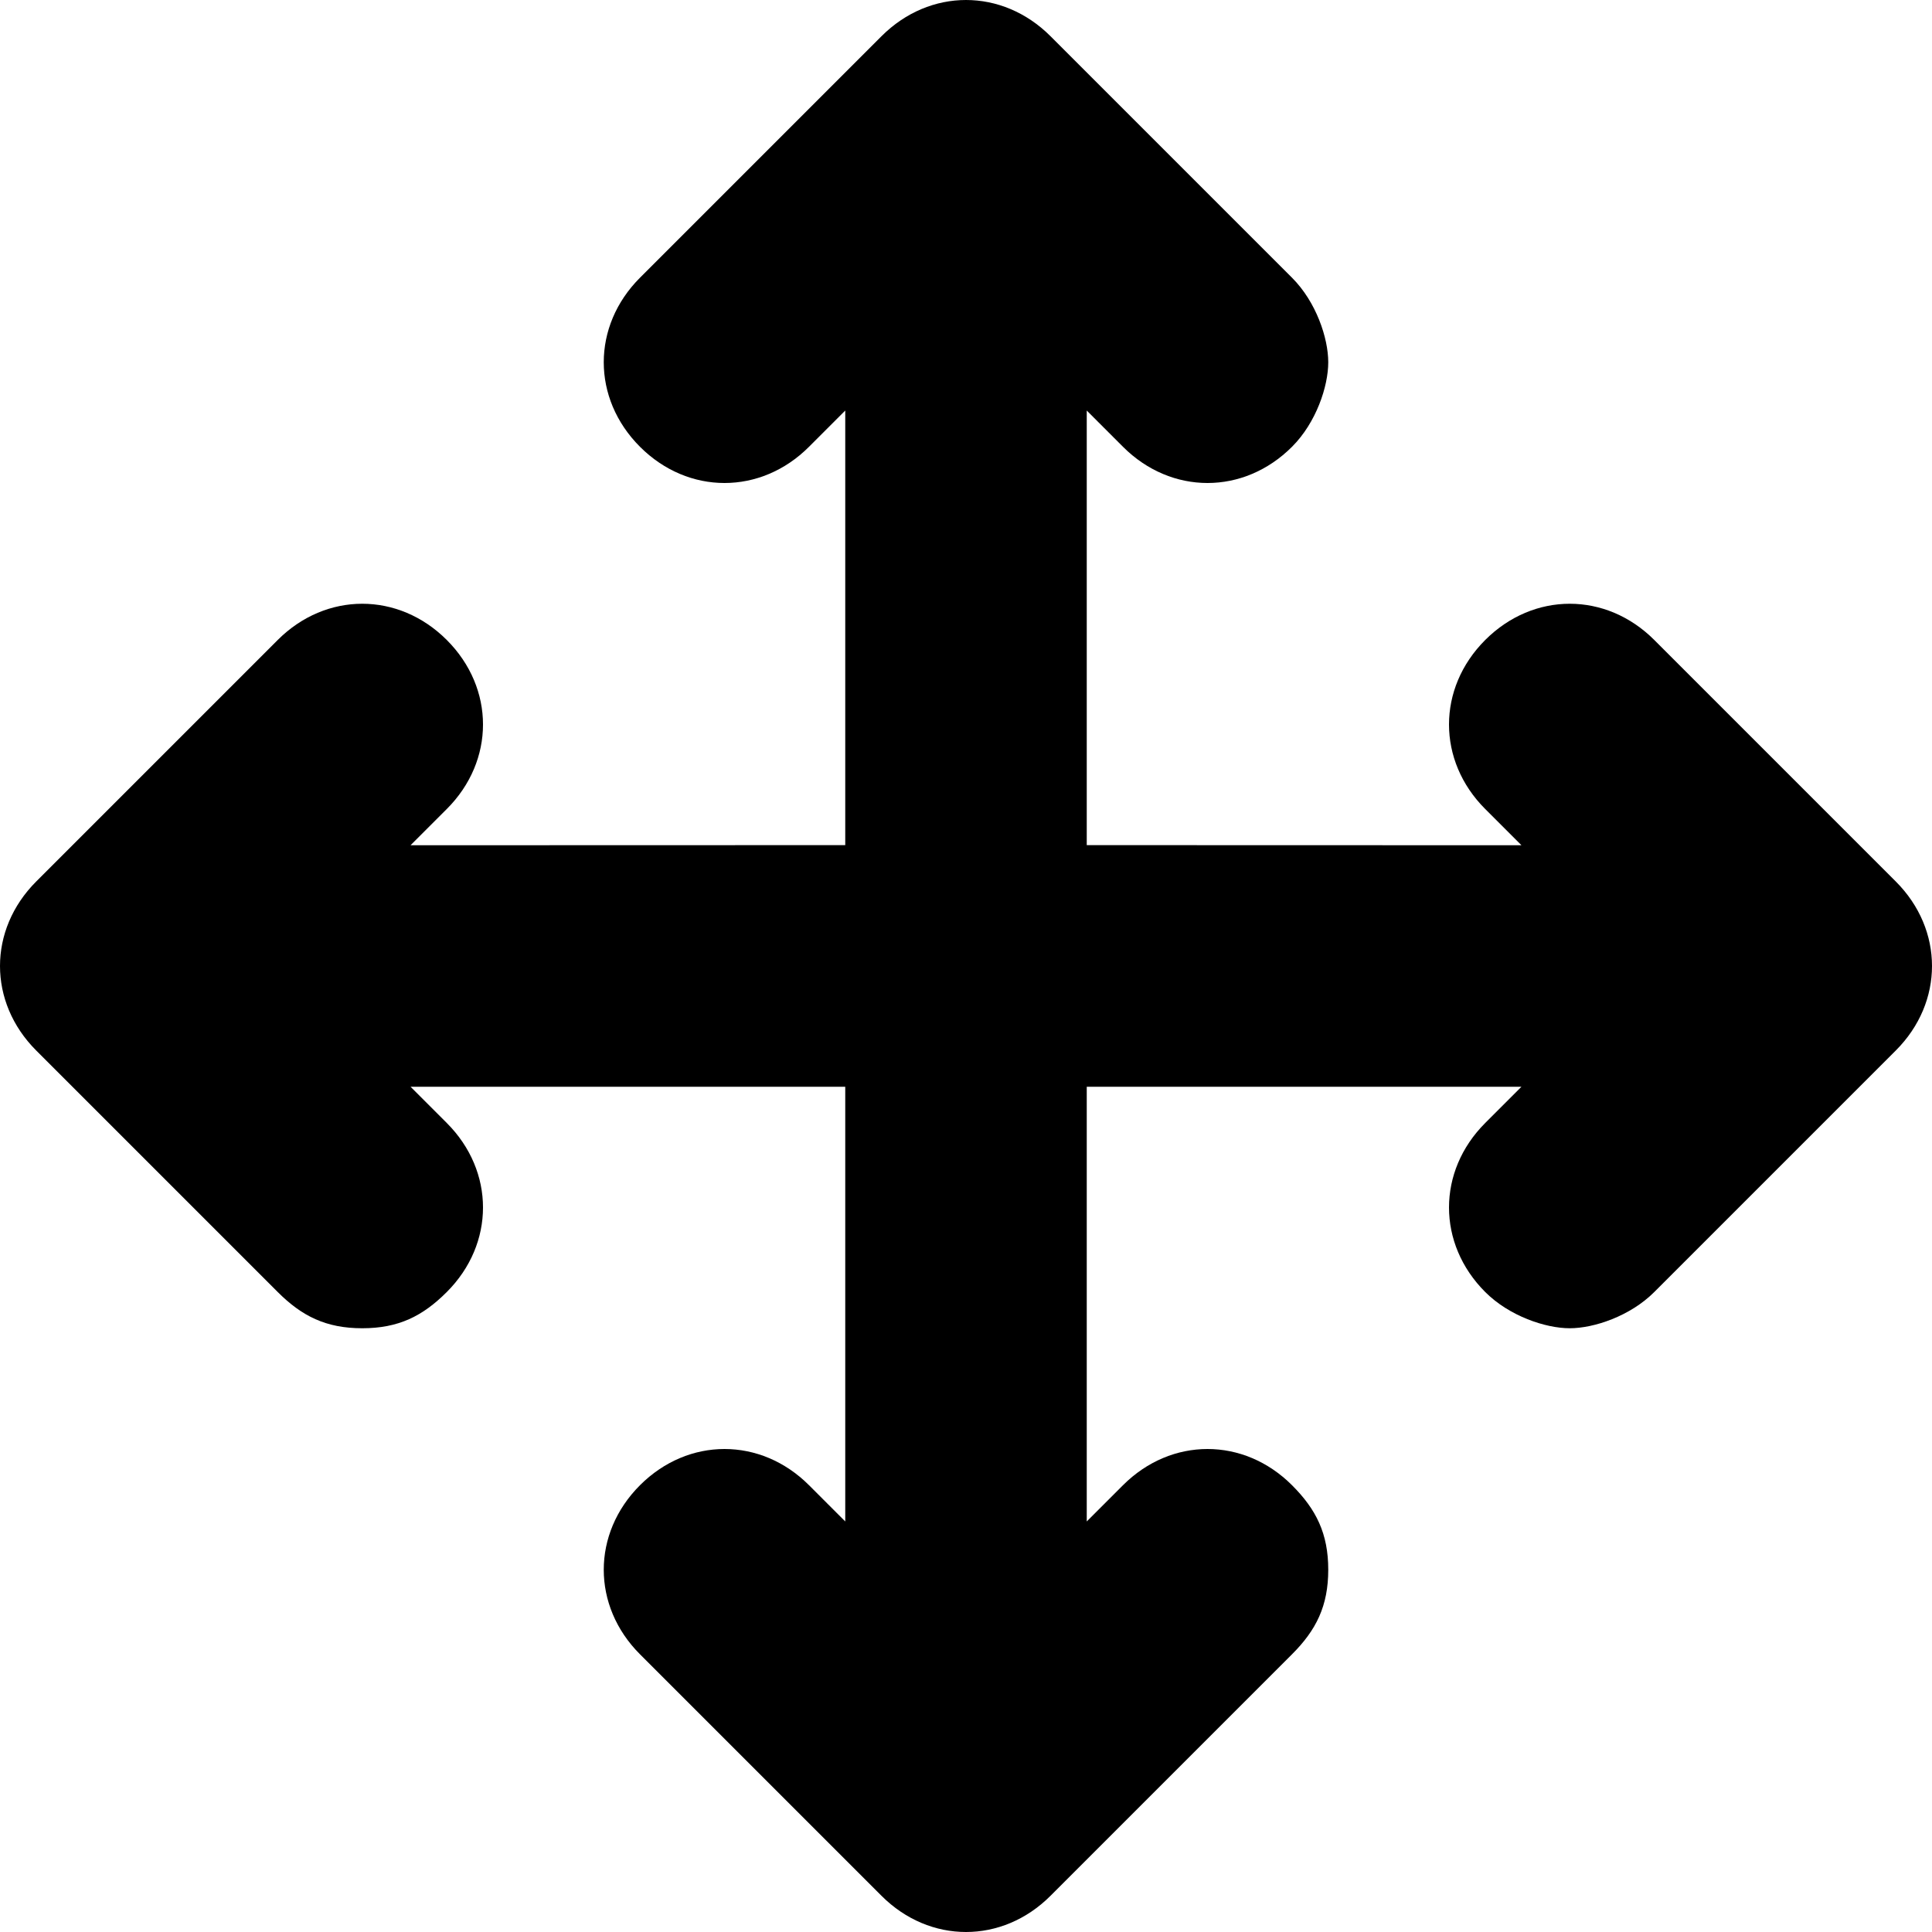 <?xml version="1.0" encoding="UTF-8"?>
<svg width="16px" height="16px" viewBox="0 0 16 16" version="1.1" xmlns="http://www.w3.org/2000/svg" xmlns:xlink="http://www.w3.org/1999/xlink">
    <title>drag icon</title>
    <g id="Добавление-товара" stroke="none" stroke-width="1" fill="none" fill-rule="evenodd">
        <g id="Создание-товара-с-нуля,-часть-данных-заполнено" transform="translate(-497, -1674)" fill="#000000" fill-rule="nonzero">
            <g id="Group-8" transform="translate(330, 109)">
                <g id="sideblock" transform="translate(0, 938)">
                    <g id="el" transform="translate(14, 398)">
                        <path d="M160.3,229.3 C160.7,228.9 161.3,228.9 161.7,229.3 L161.7,229.3 L163.7,231.3 C163.9,231.5 164,231.8 164,232 C164,232.2 163.9,232.5 163.7,232.7 C163.3,233.1 162.7,233.1 162.3,232.7 L162.3,232.7 L162,232.4 L162,235.999 L165.6,236 L165.3,235.7 C164.9,235.3 164.9,234.7 165.3,234.3 C165.7,233.9 166.3,233.9 166.7,234.3 L166.7,234.3 L168.7,236.3 C169.1,236.7 169.1,237.3 168.7,237.7 L168.7,237.7 L166.7,239.7 C166.5,239.9 166.2,240 166,240 C165.8,240 165.5,239.9 165.3,239.7 C164.9,239.3 164.9,238.7 165.3,238.3 L165.3,238.3 L165.6,238 L162,238 L162,241.6 L162.3,241.3 C162.7,240.9 163.3,240.9 163.7,241.3 C163.9,241.5 164,241.7 164,242 C164,242.3 163.9,242.5 163.7,242.7 L163.7,242.7 L161.7,244.7 C161.3,245.1 160.7,245.1 160.3,244.7 L160.3,244.7 L158.3,242.7 C157.9,242.3 157.9,241.7 158.3,241.3 C158.7,240.9 159.3,240.9 159.7,241.3 L159.7,241.3 L160,241.6 L160,238 L156.4,238 L156.7,238.3 C157.1,238.7 157.1,239.3 156.7,239.7 C156.5,239.9 156.3,240 156,240 C155.7,240 155.5,239.9 155.3,239.7 L155.3,239.7 L153.3,237.7 C152.9,237.3 152.9,236.7 153.3,236.3 L153.3,236.3 L155.3,234.3 C155.7,233.9 156.3,233.9 156.7,234.3 C157.1,234.7 157.1,235.3 156.7,235.7 L156.7,235.7 L156.4,236 L160,235.999 L160,232.4 L159.7,232.7 C159.3,233.1 158.7,233.1 158.3,232.7 C157.9,232.3 157.9,231.7 158.3,231.3 L158.3,231.3 Z" id="drag-icon"></path>
                    </g>
                </g>
            </g>
        </g>
    </g>
</svg>